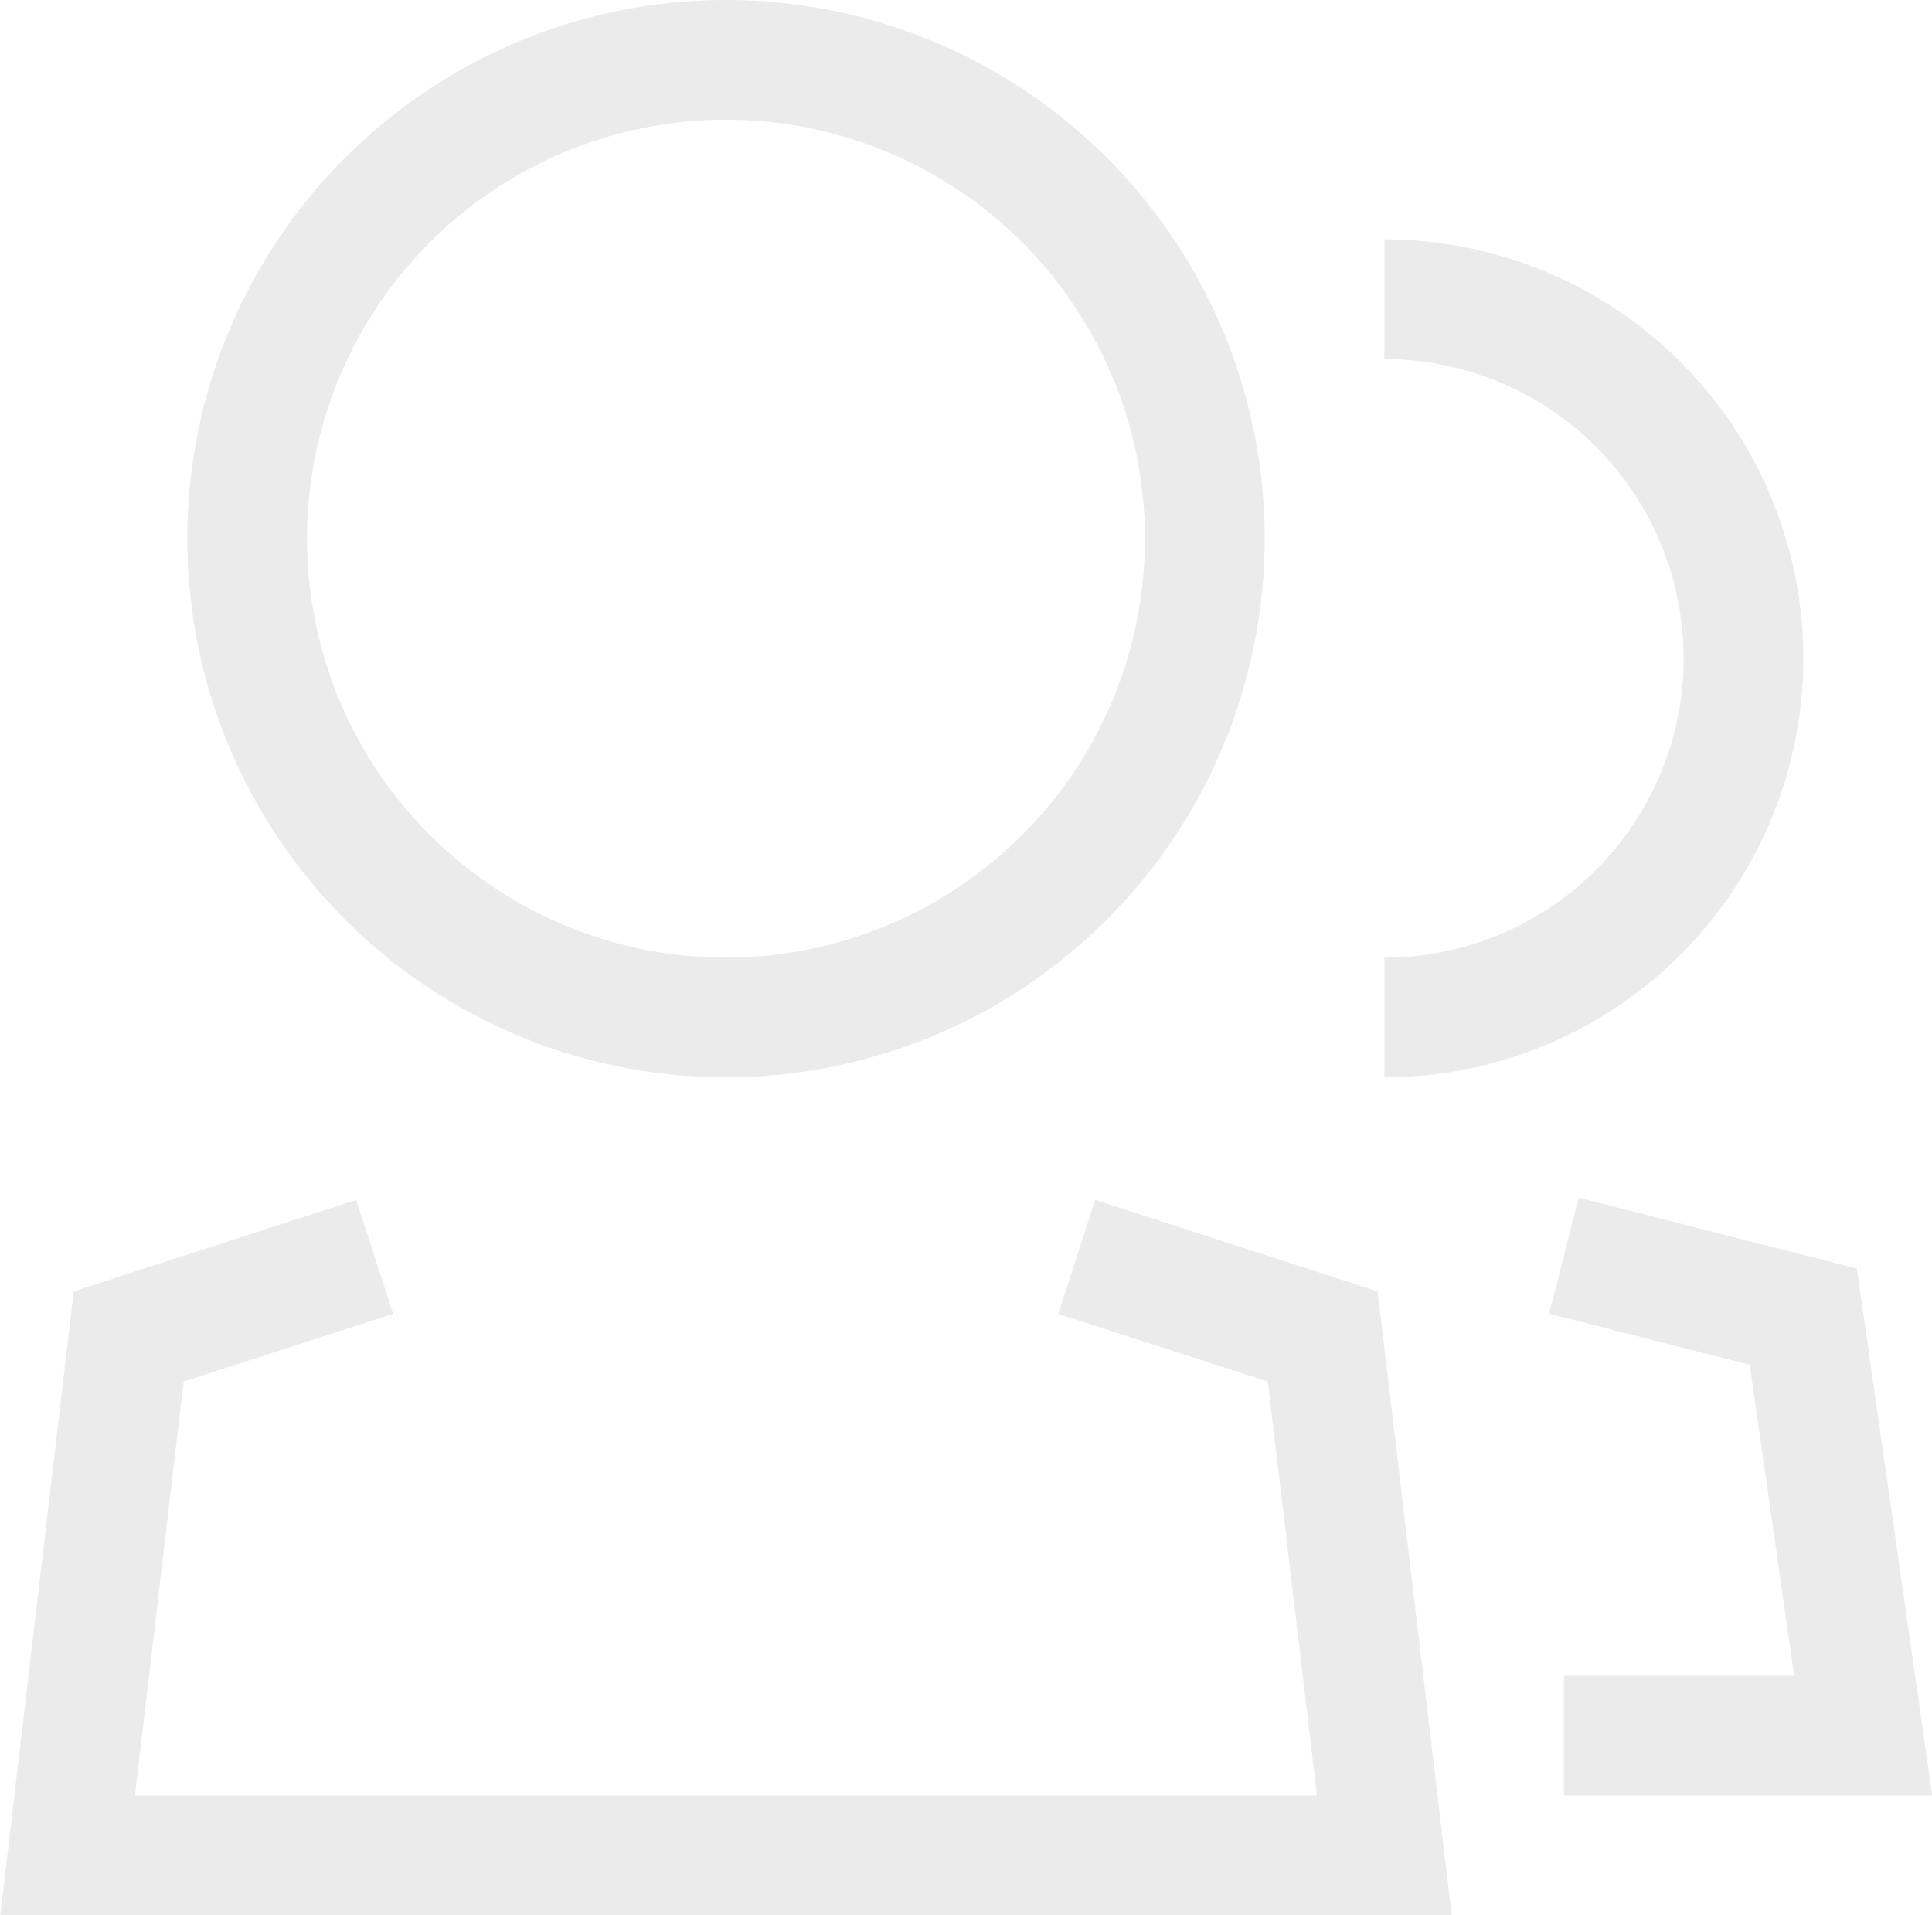 <svg xmlns="http://www.w3.org/2000/svg" viewBox="0 0 32.28 32"><defs><style>.svg-box-icon-members{fill:none;stroke:#000000;stroke-miterlimit:10;stroke-width:2px;opacity:0.08;}</style></defs><g><g><path class="svg-box-icon-members" d="M20.13,9a8,8,0,1,1-8-8A8,8,0,0,1,20.13,9Z"/><path class="svg-box-icon-members" d="M23.13,5a6,6,0,0,1,0,12"/><polyline class="svg-box-icon-members" points="26.13 20.98 30.13 22 31.13 29 26.13 29"/><polyline class="svg-box-icon-members" points="17.99 21 22.1 22.33 23.13 31 1.13 31 2.15 22.33 6.26 21"/></g></g></svg>